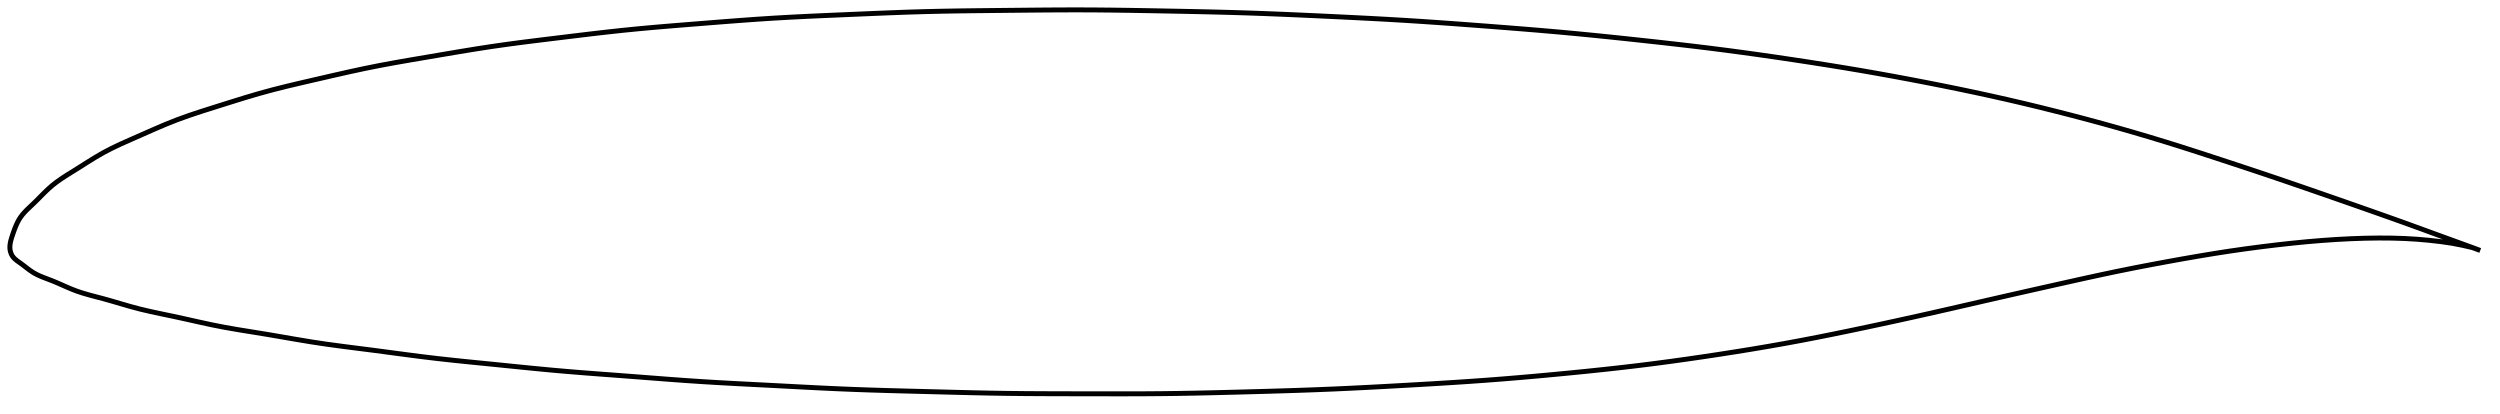 <?xml version="1.0" encoding="utf-8" ?>
<svg baseProfile="full" height="167.442" version="1.1" width="1012.117" xmlns="http://www.w3.org/2000/svg" xmlns:ev="http://www.w3.org/2001/xml-events" xmlns:xlink="http://www.w3.org/1999/xlink"><defs /><polygon fill="none" points="1004.117,101.394 1000.657,100.104 996.204,98.49 991.278,96.7 985.933,94.755 980.254,92.678 974.309,90.52 968.145,88.313 961.81,86.069 955.357,83.801 948.823,81.517 942.236,79.224 935.63,76.933 929.044,74.659 922.492,72.418 915.951,70.211 909.379,68.022 902.771,65.842 896.167,63.675 889.625,61.545 883.166,59.476 876.774,57.477 870.411,55.542 864.047,53.66 857.662,51.827 851.251,50.04 844.812,48.297 838.351,46.598 831.877,44.944 825.402,43.335 818.931,41.776 812.459,40.268 805.974,38.811 799.454,37.398 792.887,36.023 786.273,34.681 779.624,33.37 772.963,32.091 766.307,30.851 759.659,29.651 753.011,28.493 746.341,27.375 739.634,26.289 732.885,25.232 726.104,24.2 719.316,23.194 712.545,22.219 705.802,21.281 699.08,20.383 692.355,19.526 685.597,18.704 678.783,17.911 671.908,17.137 664.99,16.379 658.062,15.635 651.16,14.912 644.298,14.217 637.472,13.555 630.658,12.928 623.819,12.333 616.929,11.763 609.982,11.21 602.989,10.669 595.985,10.137 589.01,9.619 582.085,9.124 575.208,8.657 568.358,8.223 561.5,7.822 554.599,7.448 547.642,7.094 540.635,6.754 533.607,6.422 526.599,6.101 519.642,5.799 512.74,5.521 505.877,5.273 499.017,5.06 492.12,4.878 485.161,4.718 478.14,4.573 471.082,4.438 464.039,4.307 457.057,4.189 450.152,4.093 443.315,4.027 436.512,4.0 429.693,4.012 422.818,4.055 415.876,4.118 408.88,4.19 401.878,4.262 394.93,4.336 388.066,4.425 381.283,4.542 374.55,4.698 367.813,4.903 361.017,5.149 354.138,5.427 347.185,5.724 340.205,6.023 333.274,6.323 326.438,6.636 319.698,6.976 313.022,7.356 306.345,7.791 299.603,8.277 292.765,8.801 285.846,9.35 278.912,9.902 272.052,10.456 265.314,11.024 258.688,11.625 252.12,12.278 245.527,12.996 238.844,13.77 232.056,14.587 225.214,15.42 218.428,16.248 211.782,17.081 205.285,17.941 198.882,18.855 192.475,19.847 185.977,20.912 179.371,22.029 172.723,23.158 166.173,24.271 159.81,25.383 153.617,26.531 147.498,27.76 141.322,29.095 135.013,30.522 128.617,31.996 122.313,33.45 116.263,34.882 110.464,36.339 104.798,37.888 99.093,39.576 93.269,41.382 87.424,43.221 81.822,44.995 76.605,46.724 71.709,48.486 66.975,50.371 62.255,52.391 57.548,54.468 53.02,56.458 48.867,58.31 45.116,60.094 41.685,61.893 38.471,63.765 35.394,65.673 32.454,67.538 29.694,69.267 27.175,70.833 24.925,72.291 22.924,73.696 21.138,75.094 19.53,76.51 18.049,77.929 16.658,79.321 15.337,80.657 14.072,81.911 12.861,83.065 11.726,84.136 10.688,85.151 9.756,86.134 8.933,87.105 8.217,88.08 7.601,89.069 7.067,90.069 6.596,91.075 6.177,92.076 5.798,93.066 5.45,94.035 5.126,94.976 4.824,95.881 4.555,96.751 4.332,97.586 4.161,98.392 4.048,99.173 4.0,99.936 4.022,100.685 4.123,101.429 4.312,102.17 4.593,102.899 4.972,103.599 5.456,104.251 6.042,104.851 6.717,105.416 7.464,105.967 8.258,106.528 9.072,107.126 9.903,107.761 10.758,108.423 11.648,109.097 12.584,109.768 13.585,110.416 14.673,111.023 15.858,111.594 17.144,112.141 18.538,112.684 20.037,113.25 21.636,113.875 23.323,114.584 25.105,115.366 26.989,116.199 28.991,117.049 31.141,117.875 33.478,118.651 36.038,119.396 38.855,120.148 41.95,120.964 45.308,121.907 48.896,122.959 52.686,124.057 56.677,125.124 60.921,126.122 65.469,127.095 70.331,128.11 75.427,129.225 80.636,130.393 85.892,131.53 91.218,132.569 96.696,133.518 102.377,134.438 108.252,135.393 114.224,136.415 120.202,137.447 126.161,138.434 132.151,139.335 138.25,140.163 144.506,140.965 150.909,141.781 157.382,142.637 163.845,143.498 170.27,144.331 176.686,145.106 183.161,145.82 189.748,146.5 196.458,147.171 203.246,147.853 210.032,148.541 216.762,149.211 223.432,149.844 230.074,150.426 236.746,150.965 243.485,151.479 250.296,151.988 257.148,152.508 263.986,153.037 270.772,153.557 277.502,154.049 284.2,154.5 290.914,154.905 297.685,155.278 304.531,155.634 311.439,155.988 318.365,156.35 325.259,156.713 332.094,157.061 338.875,157.38 345.631,157.66 352.411,157.898 359.252,158.105 366.171,158.294 373.156,158.475 380.164,158.659 387.143,158.84 394.065,159.007 400.93,159.151 407.76,159.261 414.602,159.335 421.492,159.38 428.45,159.405 435.467,159.419 442.51,159.431 449.527,159.442 456.483,159.441 463.374,159.419 470.215,159.368 477.046,159.279 483.911,159.155 490.835,159.003 497.825,158.83 504.859,158.644 511.895,158.451 518.889,158.246 525.825,158.024 532.705,157.778 539.556,157.501 546.416,157.189 553.314,156.847 560.262,156.48 567.249,156.094 574.244,155.696 581.205,155.287 588.107,154.86 594.945,154.409 601.734,153.926 608.505,153.405 615.287,152.845 622.095,152.249 628.928,151.62 635.766,150.964 642.577,150.284 649.337,149.577 656.038,148.837 662.69,148.059 669.317,147.233 675.95,146.357 682.607,145.432 689.292,144.461 695.992,143.451 702.678,142.408 709.323,141.332 715.919,140.219 722.473,139.064 729.013,137.855 735.573,136.59 742.183,135.269 748.854,133.897 755.583,132.484 762.347,131.04 769.124,129.569 775.897,128.076 782.663,126.56 789.426,125.023 796.198,123.47 802.989,121.909 809.81,120.348 816.67,118.79 823.561,117.235 830.455,115.688 837.3,114.155 844.045,112.658 850.677,111.214 857.223,109.836 863.743,108.52 870.287,107.254 876.865,106.028 883.443,104.84 889.96,103.705 896.39,102.639 902.749,101.653 909.076,100.746 915.393,99.91 921.686,99.145 927.917,98.455 934.054,97.852 940.089,97.345 946.021,96.939 951.845,96.636 957.543,96.44 963.092,96.358 968.465,96.398 973.646,96.564 978.655,96.863 983.526,97.294 988.214,97.832 992.616,98.474 996.805,99.29 1000.887,100.224 1004.117,101.394" stroke="black" stroke-width="2.0" /></svg>